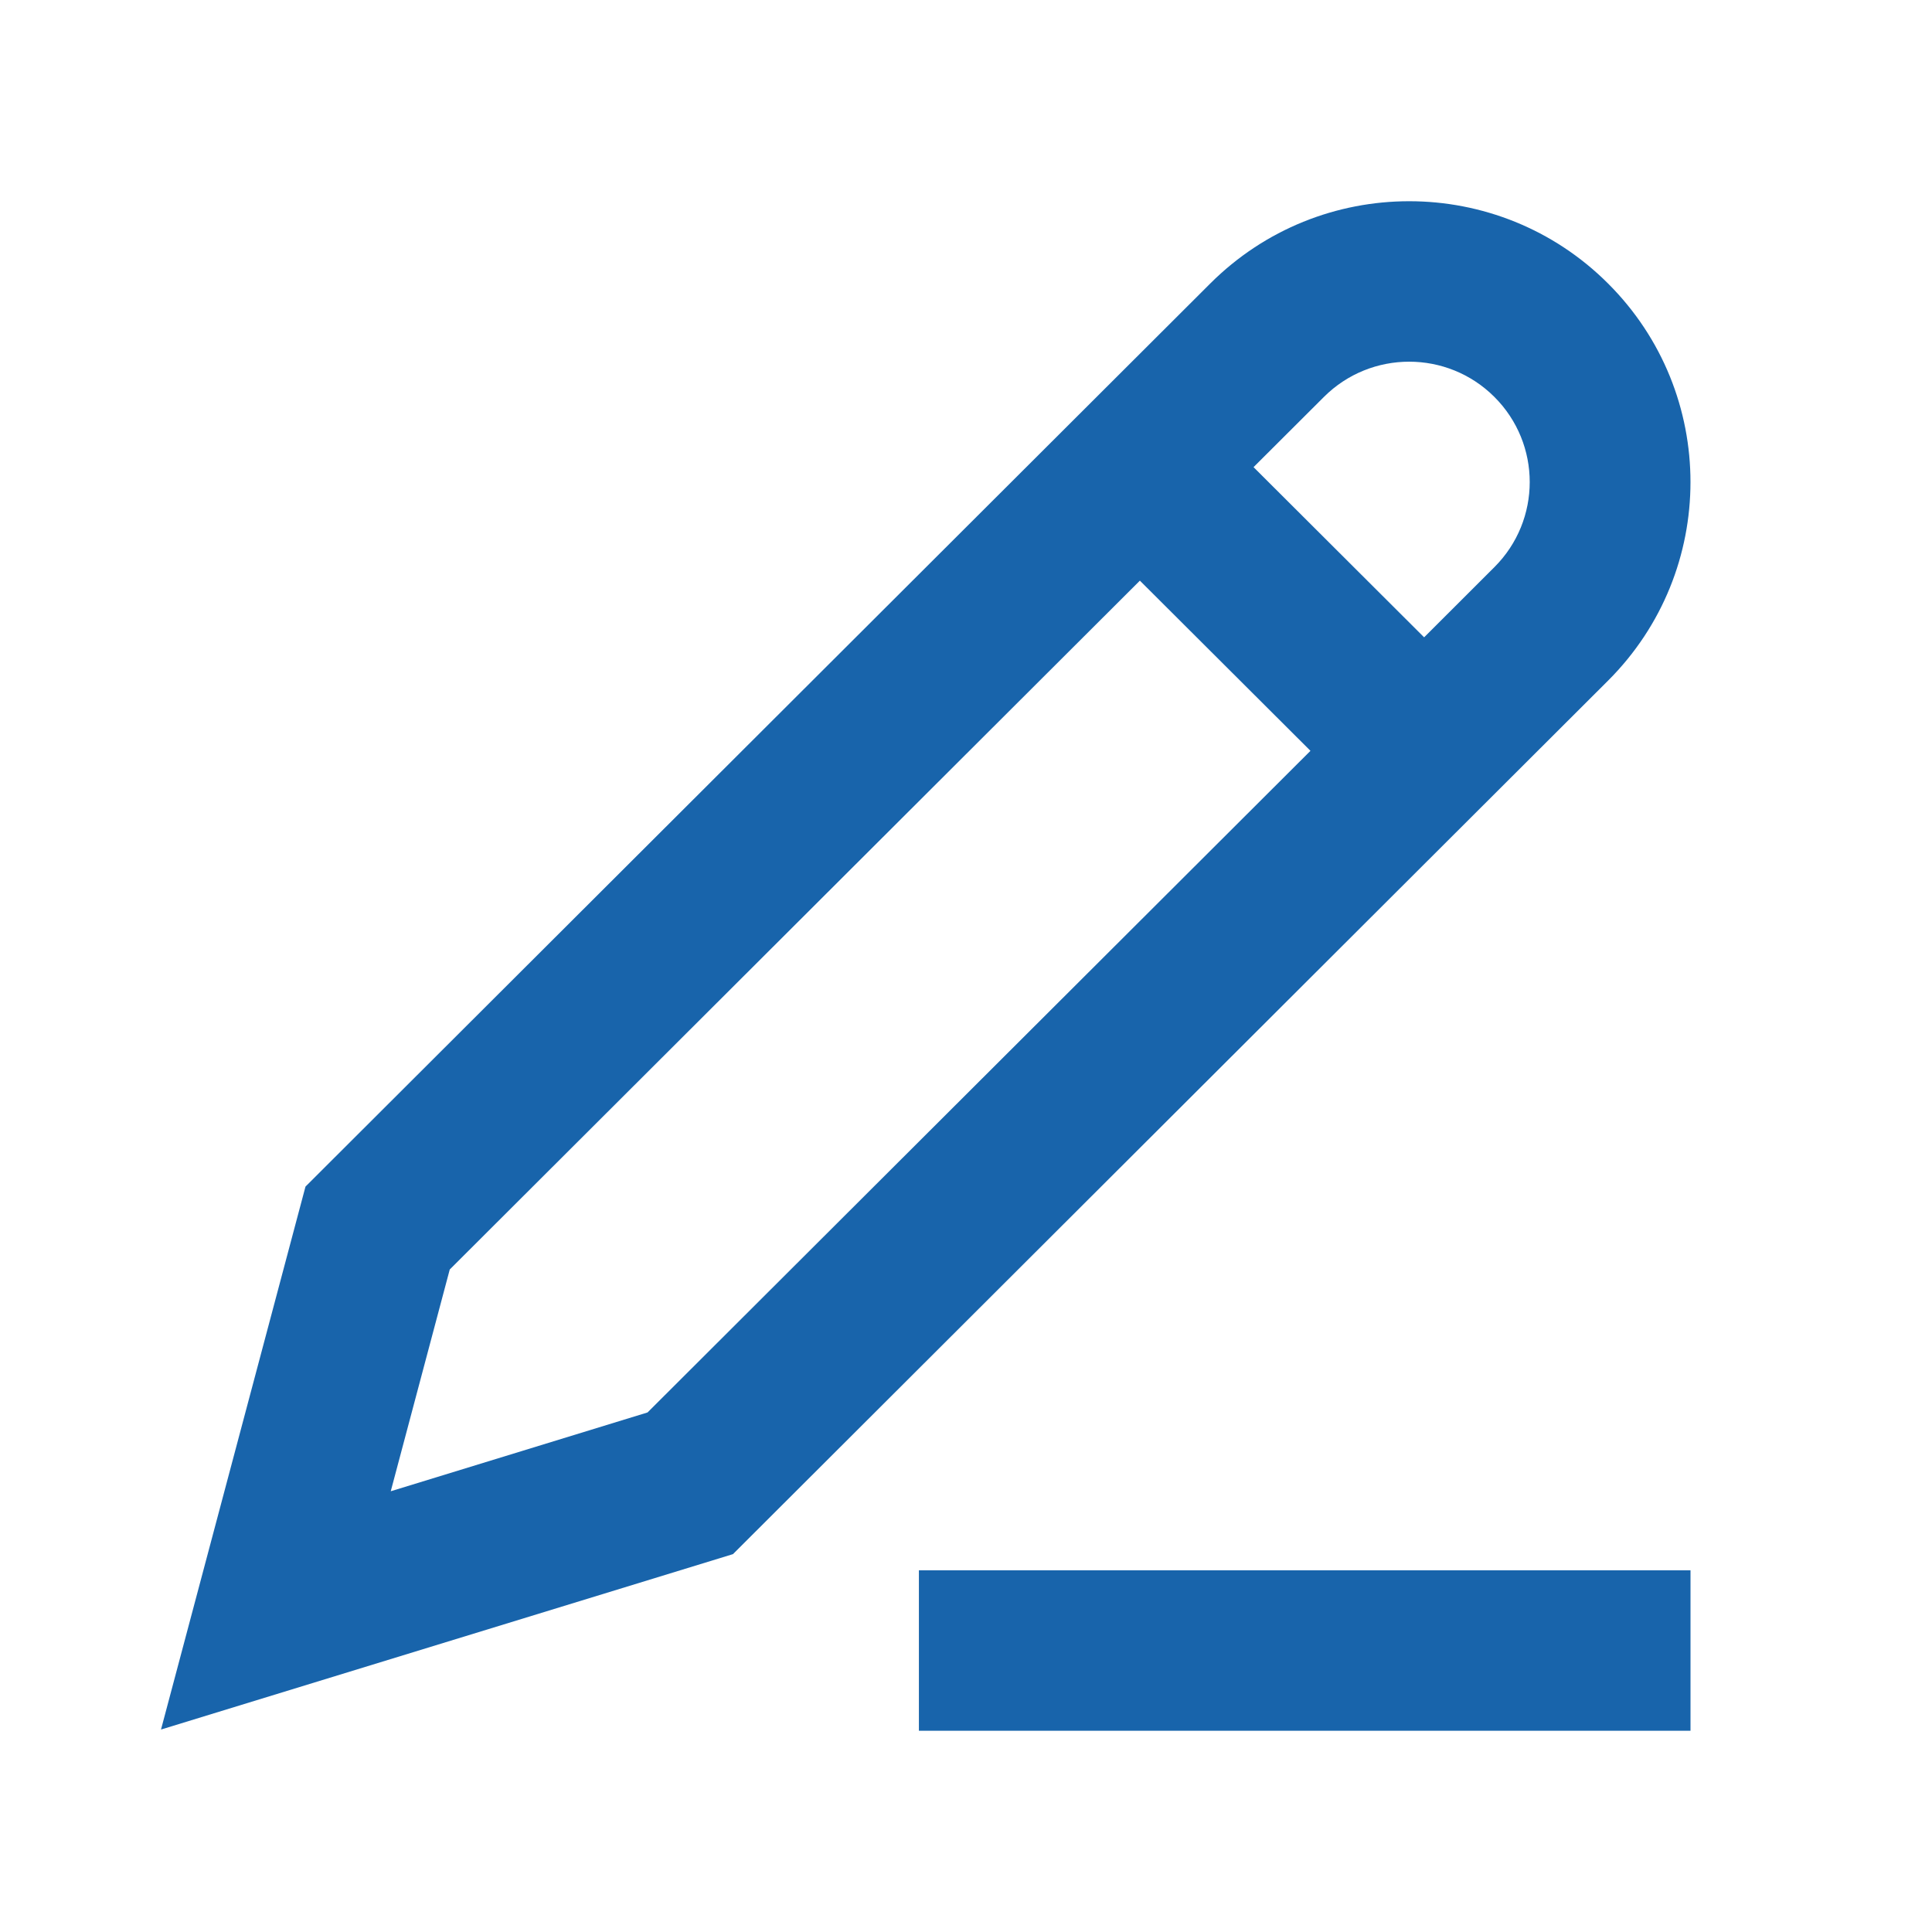 <svg width="24" height="24" viewBox="0 0 24 24" fill="none" xmlns="http://www.w3.org/2000/svg">
<path fill-rule="evenodd" clip-rule="evenodd" d="M15.034 3.522C16.399 2.159 18.612 2.159 19.976 3.522C21.341 4.884 21.341 7.092 19.976 8.455L9.105 19.306L2 21.485L3.795 14.74L15.034 3.522ZM18.564 4.931C17.98 4.347 17.031 4.347 16.446 4.931L15.572 5.803L17.691 7.917L18.564 7.045C19.149 6.461 19.149 5.515 18.564 4.931ZM5.587 15.77L14.16 7.213L16.279 9.327L8.044 17.546L4.854 18.525L5.587 15.77Z" fill="#1864AB"/>
<path d="M11.415 21.5H21V19.507H11.415V21.5Z" fill="#1864AB"/>
</svg>
